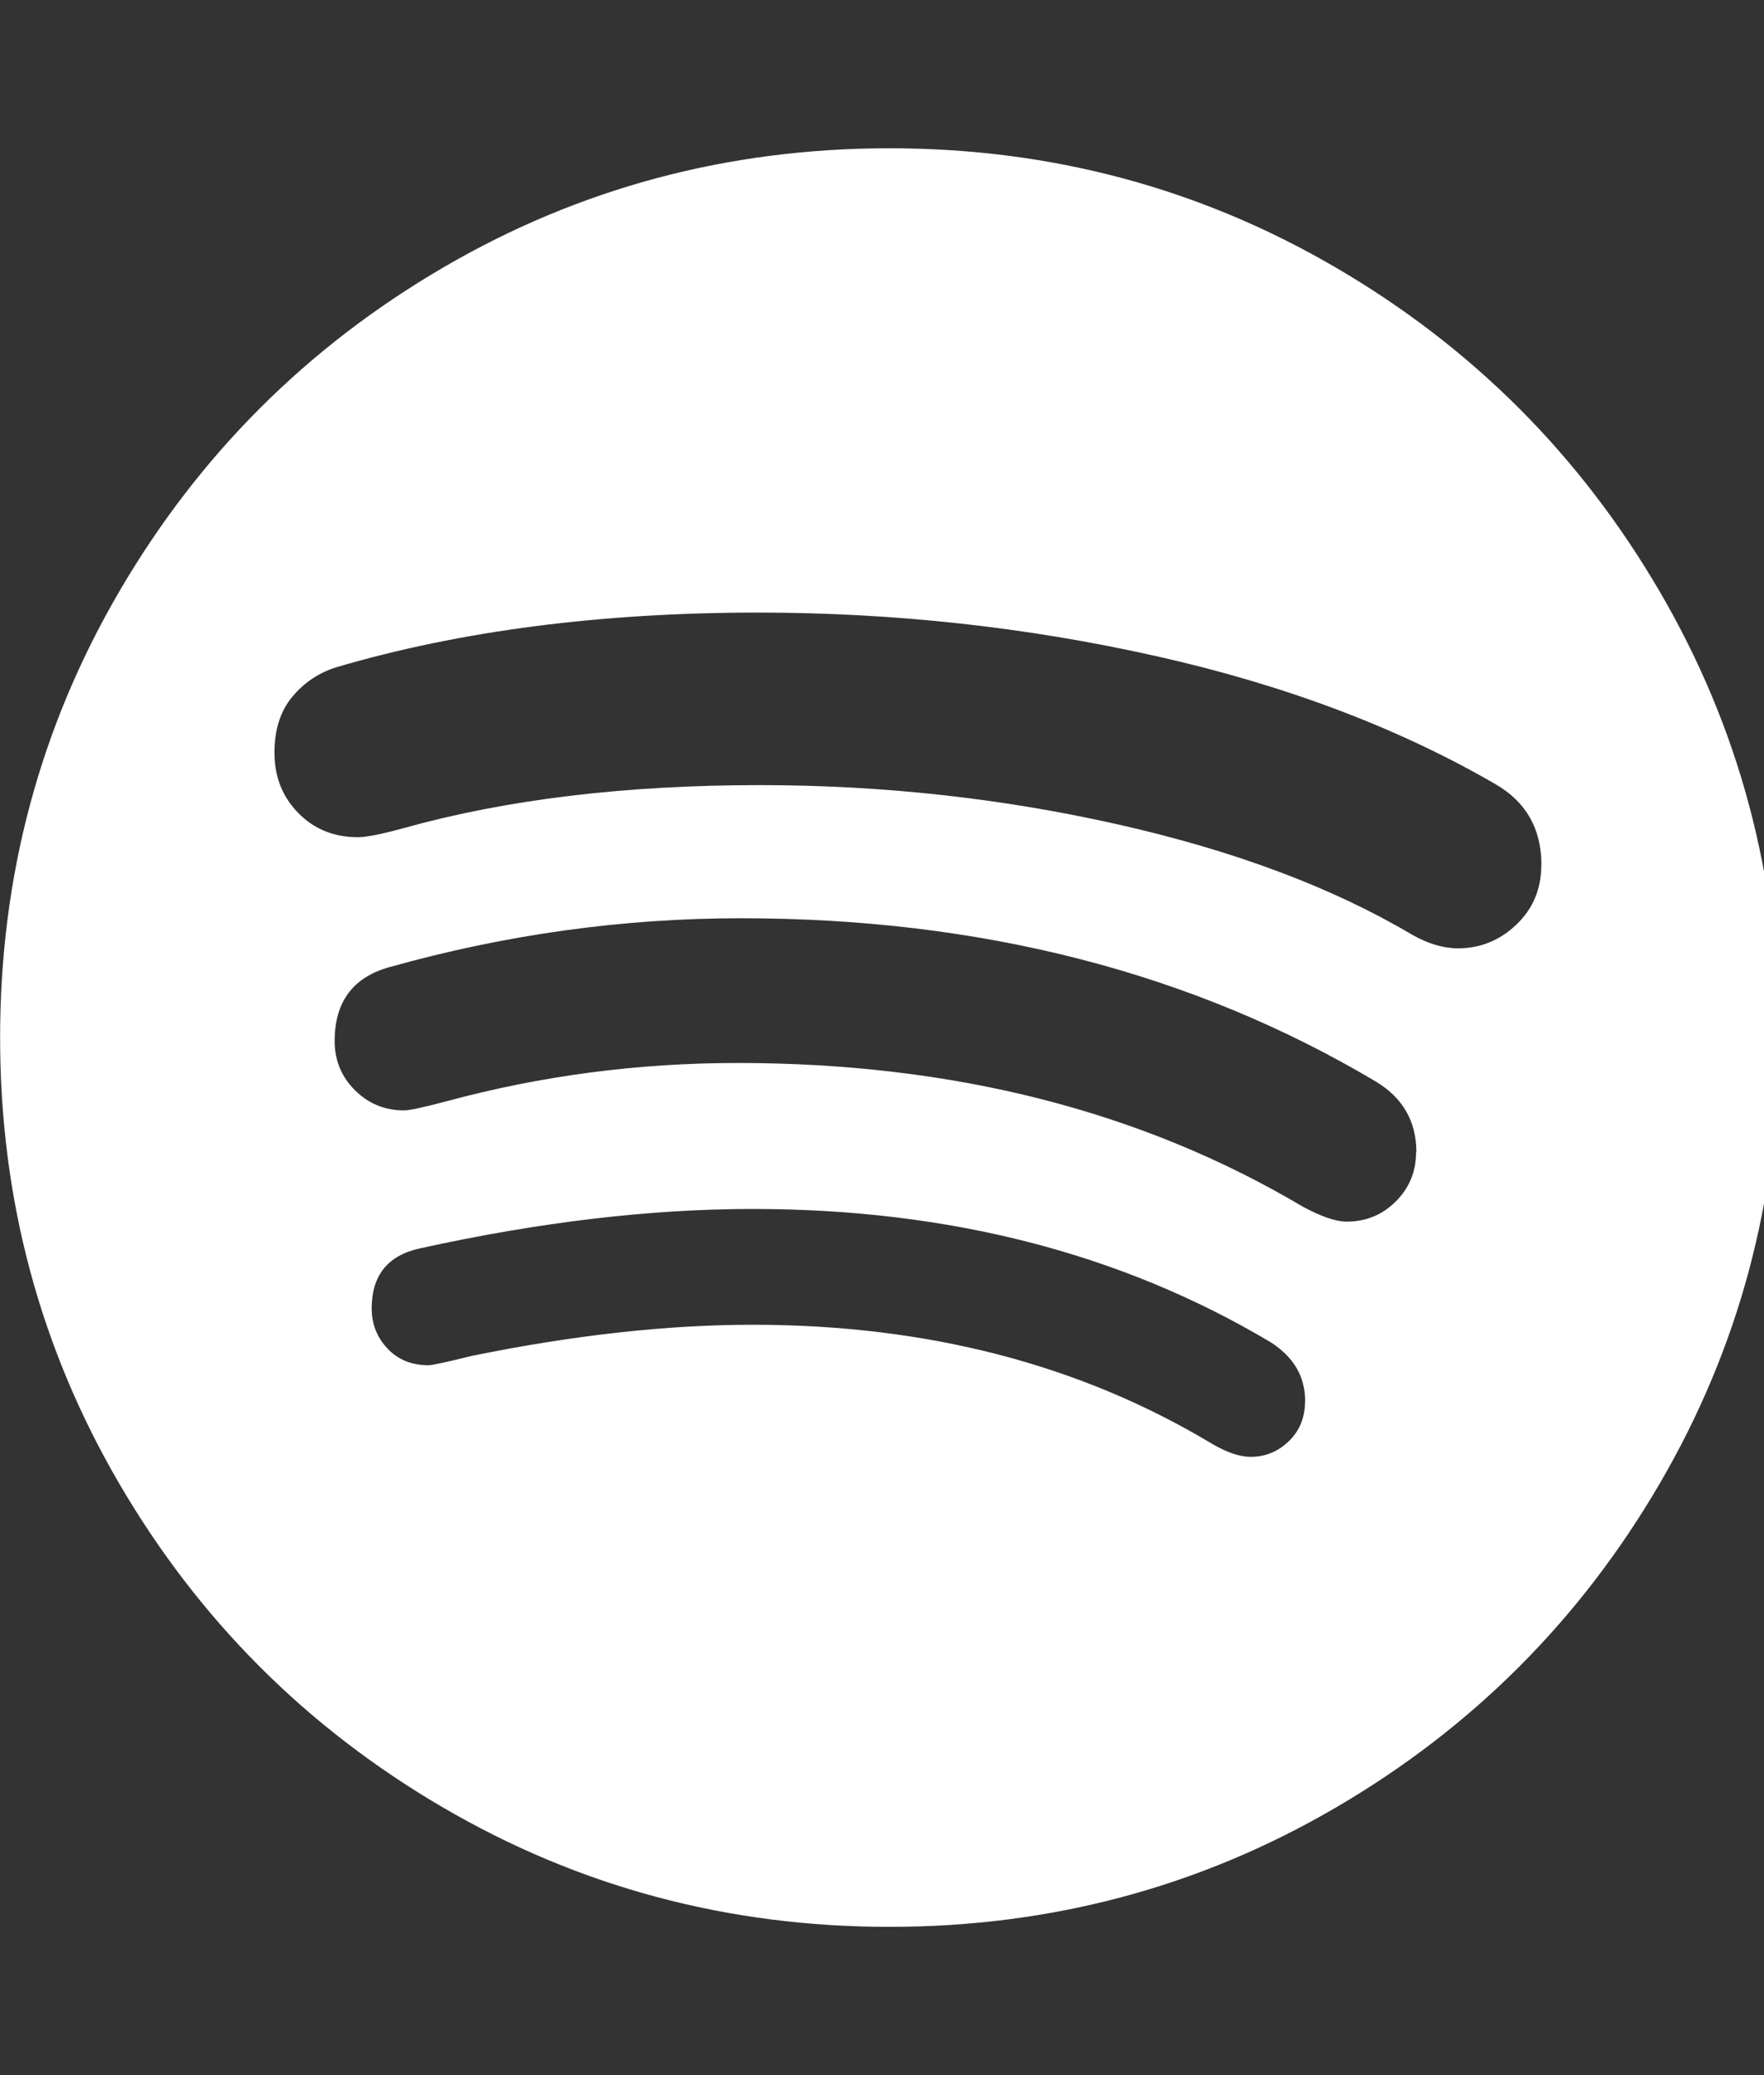 <?xml version="1.0" encoding="utf-8"?>
<!-- Generated by IcoMoon.io -->
<!DOCTYPE svg PUBLIC "-//W3C//DTD SVG 1.1//EN" "http://www.w3.org/Graphics/SVG/1.1/DTD/svg11.dtd">
<svg version="1.1" xmlns="http://www.w3.org/2000/svg" xmlns:xlink="http://www.w3.org/1999/xlink" width="17" height="20" viewBox="0 0 17 20">
<rect x="0" y="0" width="17" height="20" fill="#333333" stroke="none"/>
<path fill="#ffffff" d="M12.578 13.504q0-0.357-0.335-0.569-2.154-1.283-4.989-1.283-1.484 0-3.203 0.379-0.469 0.1-0.469 0.58 0 0.223 0.151 0.385t0.396 0.162q0.056 0 0.413-0.089 1.473-0.301 2.712-0.301 2.522 0 4.431 1.15 0.212 0.123 0.368 0.123 0.212 0 0.368-0.151t0.156-0.385zM13.65 11.105q0-0.446-0.391-0.681-2.645-1.574-6.116-1.574-1.708 0-3.382 0.469-0.536 0.145-0.536 0.714 0 0.279 0.195 0.474t0.474 0.195q0.078 0 0.413-0.089 1.362-0.368 2.801-0.368 3.114 0 5.446 1.384 0.268 0.145 0.424 0.145 0.279 0 0.474-0.195t0.195-0.474zM14.855 8.337q0-0.525-0.446-0.781-1.406-0.815-3.27-1.233t-3.828-0.419q-2.277 0-4.063 0.525-0.257 0.078-0.43 0.285t-0.173 0.541q0 0.346 0.229 0.58t0.575 0.234q0.123 0 0.446-0.089 1.484-0.413 3.426-0.413 1.775 0 3.454 0.379t2.829 1.060q0.234 0.134 0.446 0.134 0.324 0 0.564-0.229t0.24-0.575zM17.143 10q0 2.333-1.15 4.302t-3.119 3.119-4.302 1.15-4.302-1.15-3.119-3.119-1.15-4.302 1.15-4.302 3.119-3.119 4.302-1.15 4.302 1.15 3.119 3.119 1.15 4.302z"></path>
</svg>
